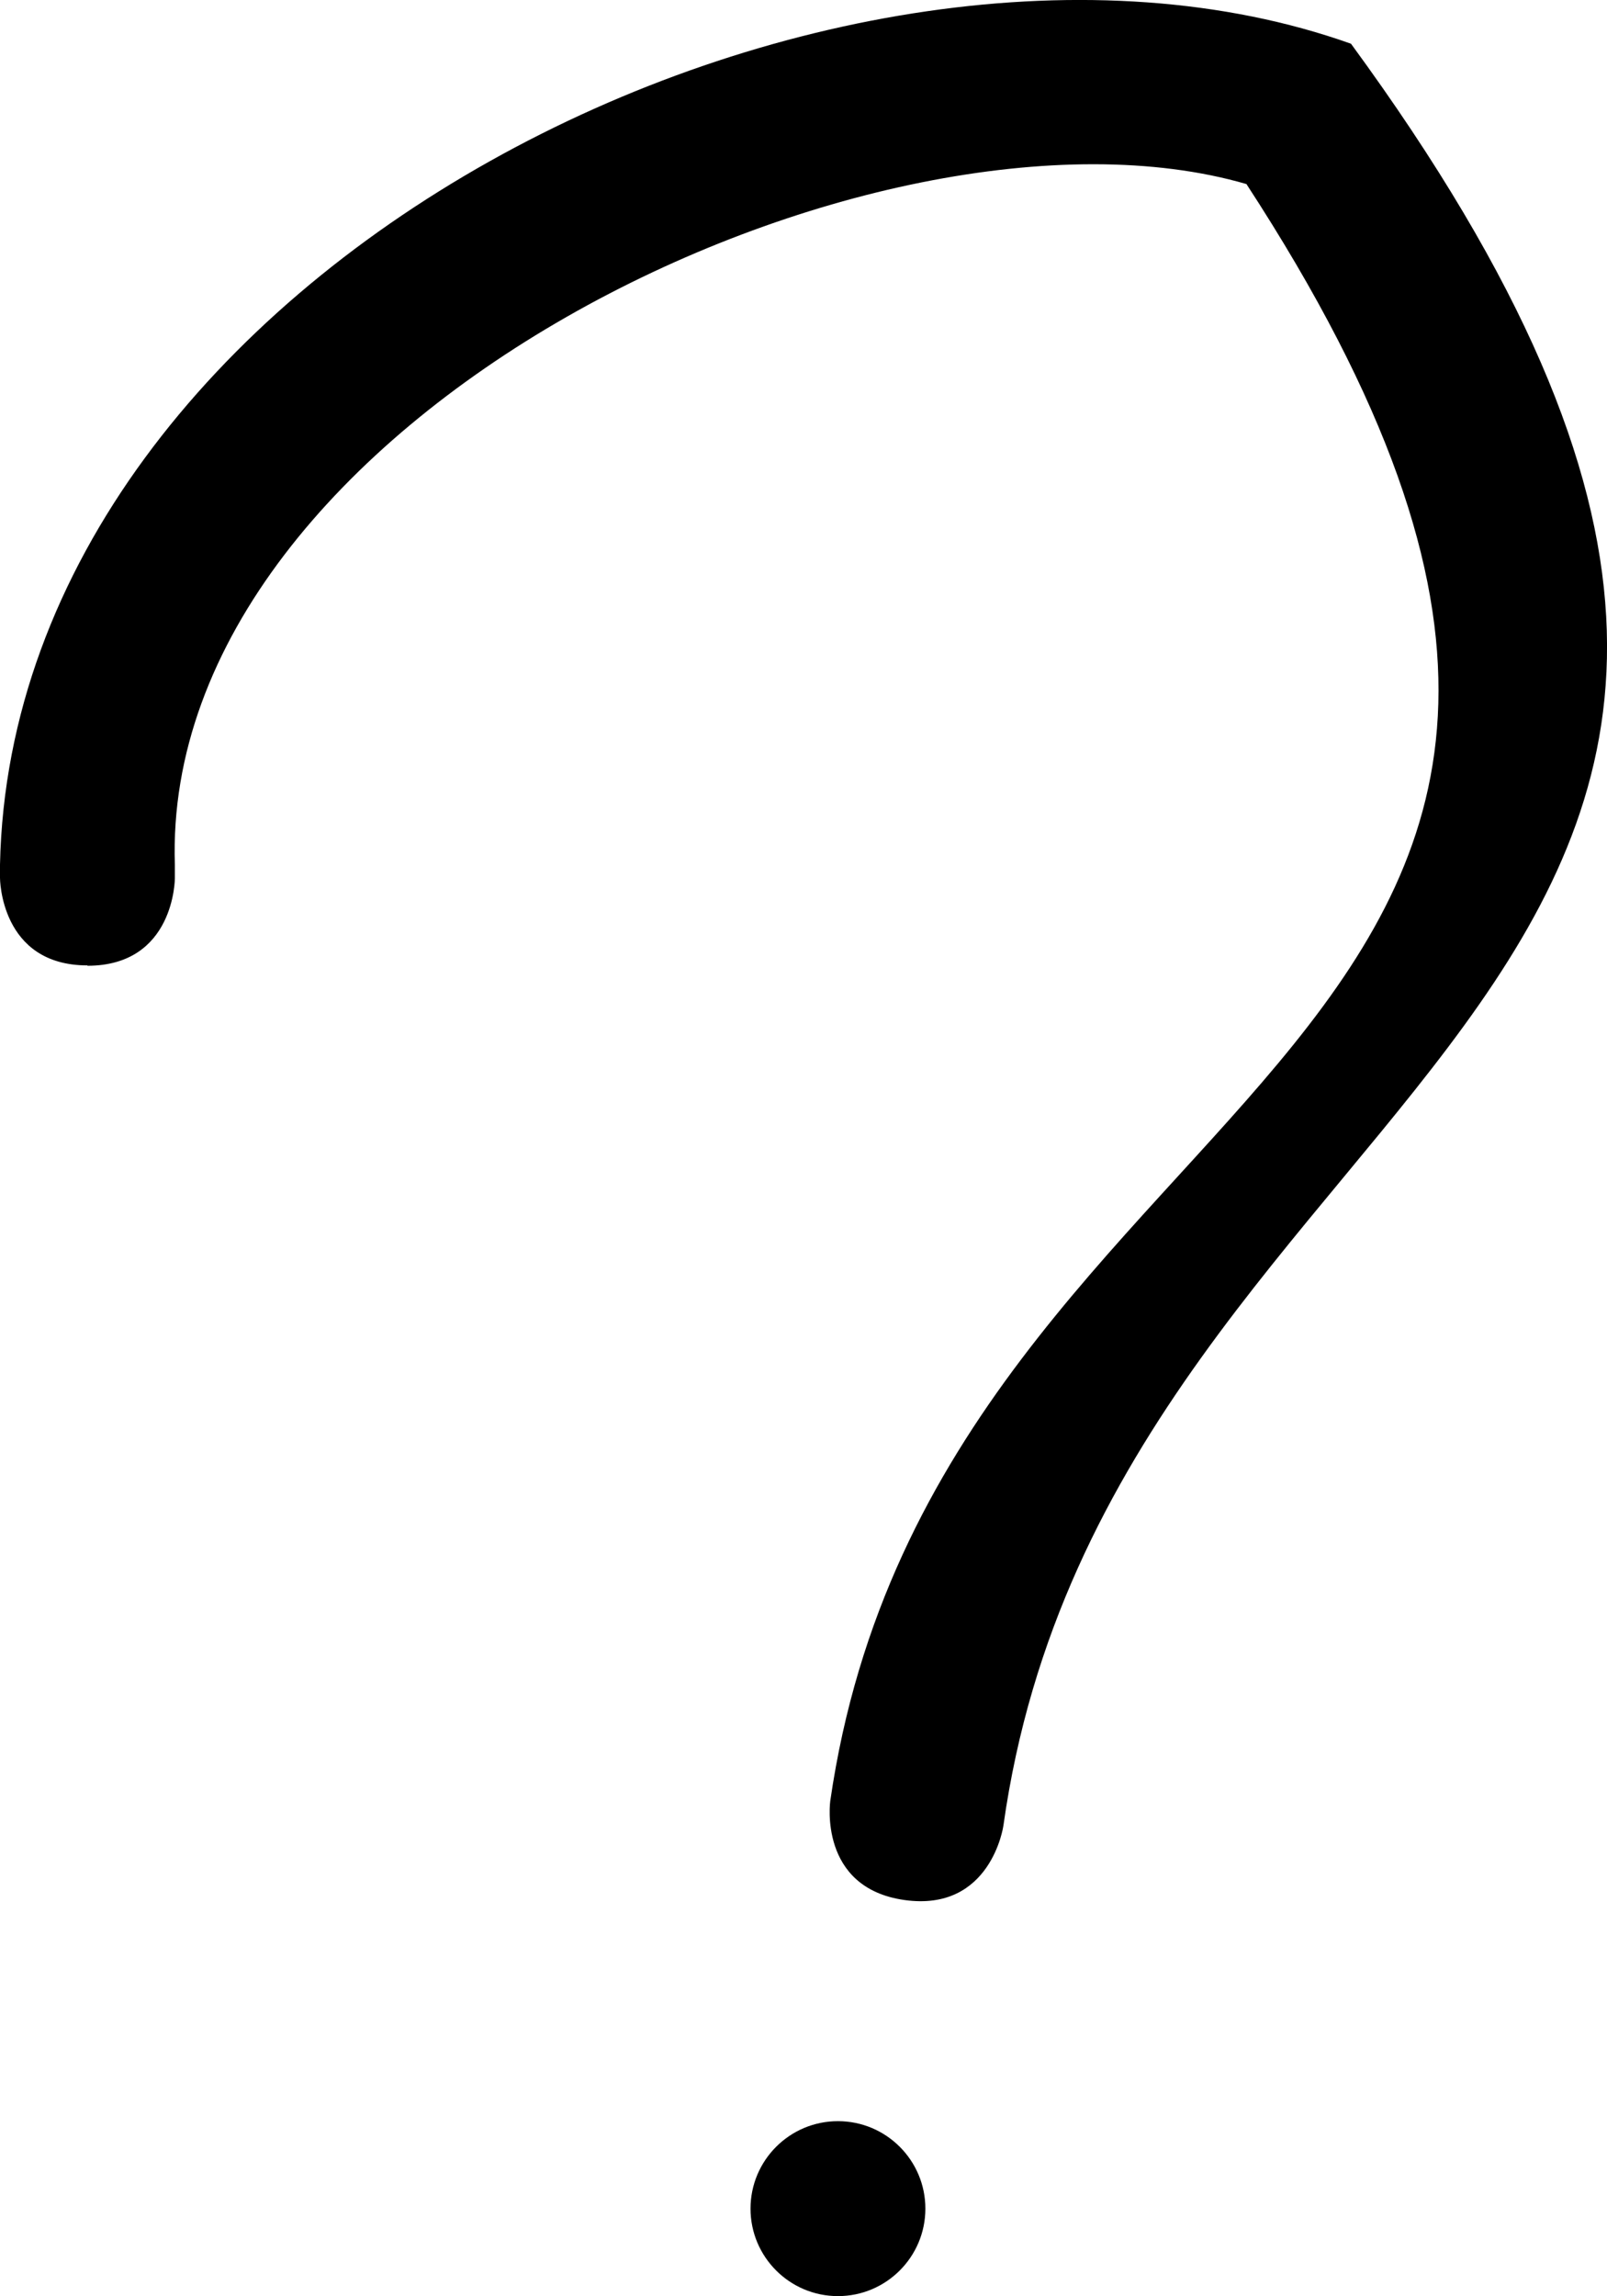 <svg version="1.1" xmlns="http://www.w3.org/2000/svg" xmlns:xlink="http://www.w3.org/1999/xlink" width="4.595" height="6.562" viewBox="0,0,4.595,6.562"><g transform="translate(-237.702,-176.719)"><g fill="#000000" stroke="none" stroke-width="0.5" stroke-miterlimit="10"><path d="M239.848,183.031c0,-0.138 0.112,-0.25 0.25,-0.25c0.138,0 0.25,0.112 0.25,0.25c0,0.138 -0.112,0.25 -0.25,0.25c-0.138,0 -0.25,-0.112 -0.25,-0.25z"/><path d="M237.952,179.478c-0.25,0 -0.25,-0.25 -0.25,-0.25v-0.038c0.036,-1.713 2.408,-2.864 3.863,-2.346c1.995,2.723 -0.686,2.9 -0.994,5.093c0,0 -0.035,0.247 -0.283,0.212c-0.247,-0.035 -0.212,-0.283 -0.212,-0.283c0.307,-2.118 2.829,-2.107 1.19,-4.621c-1.055,-0.306 -3.106,0.669 -3.064,1.946v0.038c0,0 0,0.25 -0.25,0.25z"/></g></g></svg><!--rotationCenter:2.2976403911235934:3.2808257712683258-->